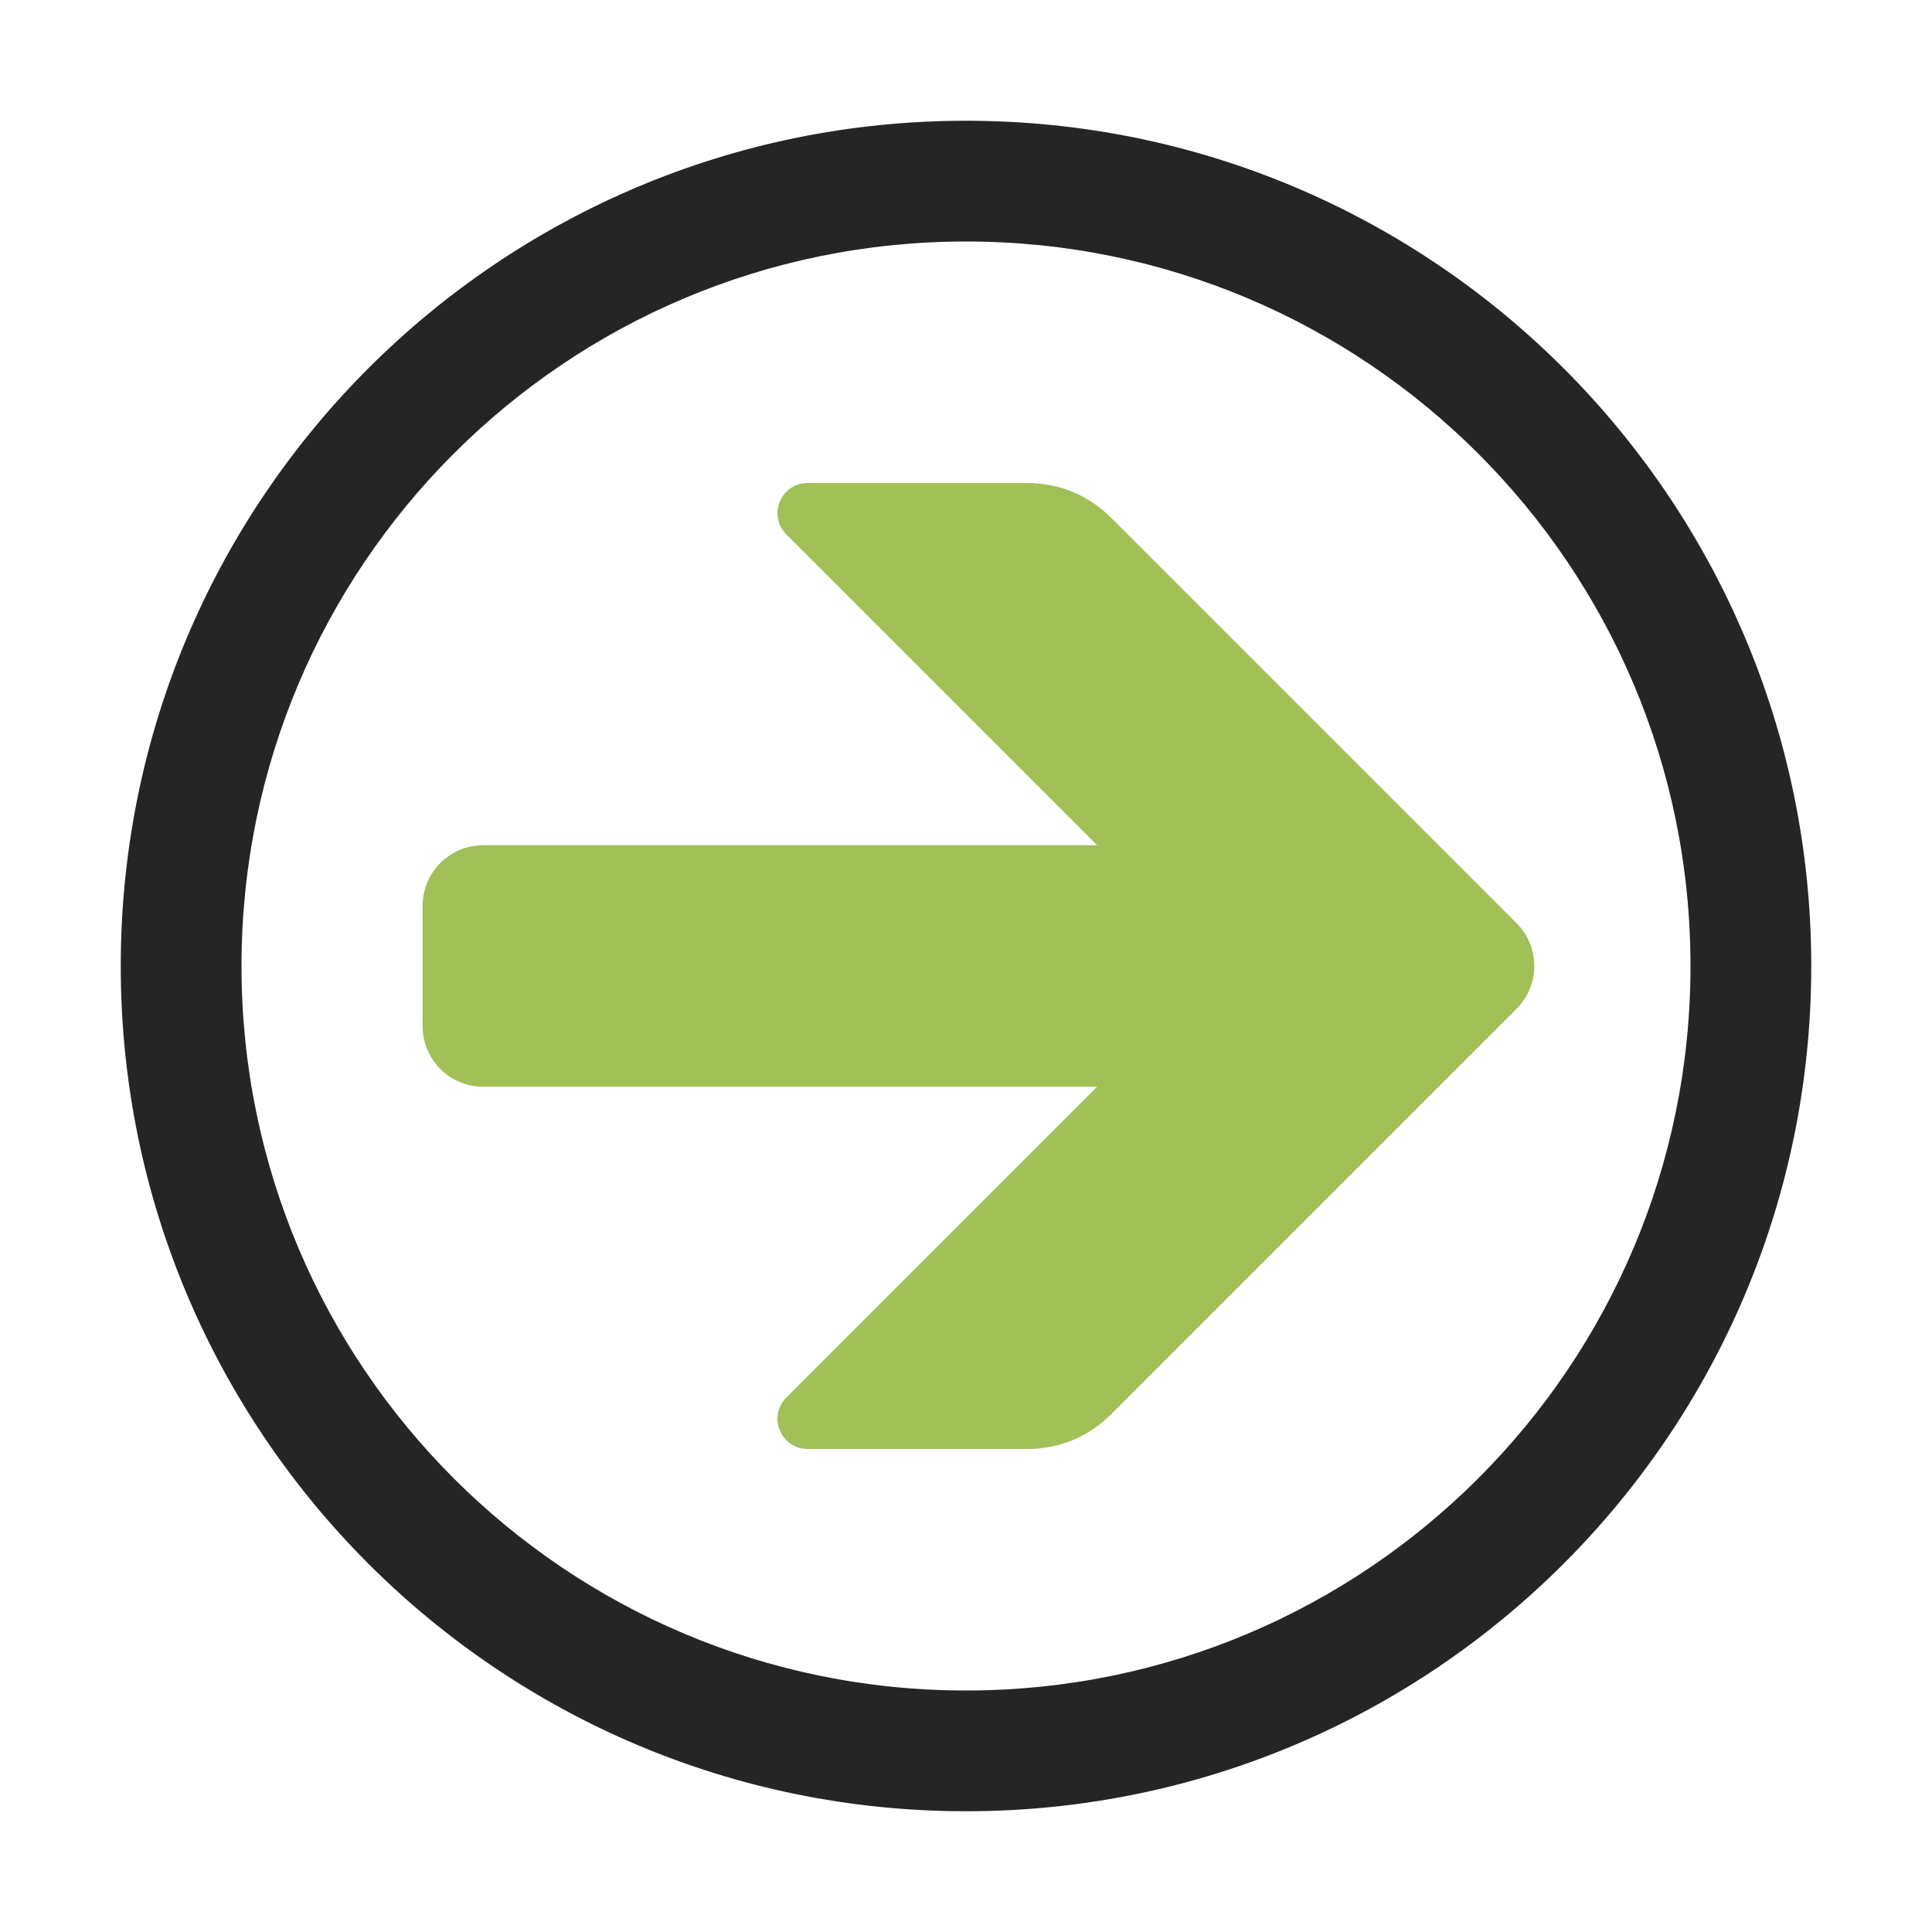 <?xml version="1.0" encoding="UTF-8"?>
<!DOCTYPE svg PUBLIC "-//W3C//DTD SVG 1.1//EN" "http://www.w3.org/Graphics/SVG/1.1/DTD/svg11.dtd">
<svg xmlns="http://www.w3.org/2000/svg" xml:space="preserve" width="1024px" height="1024px" shape-rendering="geometricPrecision" text-rendering="geometricPrecision" image-rendering="optimizeQuality" fill-rule="nonzero" clip-rule="evenodd" viewBox="0 0 10240 10240" xmlns:xlink="http://www.w3.org/1999/xlink">
	<title>nav_right icon</title>
	<desc>nav_right icon from the IconExperience.com O-Collection. Copyright by INCORS GmbH (www.incors.com).</desc>
	<path id="curve1" fill="#A1C057" d="M5892 2747l2147 2147c124,124 124,328 0,452l-2147 2147c-124,124 -276,187 -452,187l-1159 0c-66,0 -122,-38 -148,-99 -25,-61 -12,-127 35,-174l1647 -1647 -3255 0c-176,0 -320,-144 -320,-320l0 -640c0,-176 144,-320 320,-320l3255 0 -1647 -1647c-47,-47 -60,-113 -35,-174 26,-61 82,-99 148,-99l1159 0c176,0 328,63 452,187z"/>
	<path id="curve0" fill="#252525" d="M5120 9600c-2474,0 -4480,-2006 -4480,-4480 0,-2474 2006,-4480 4480,-4480 2474,0 4480,2006 4480,4480 0,2474 -2006,4480 -4480,4480zm-3840 -4480c0,2121 1719,3840 3840,3840 2121,0 3840,-1719 3840,-3840 0,-2121 -1719,-3840 -3840,-3840 -2121,0 -3840,1719 -3840,3840z"/>
</svg>
